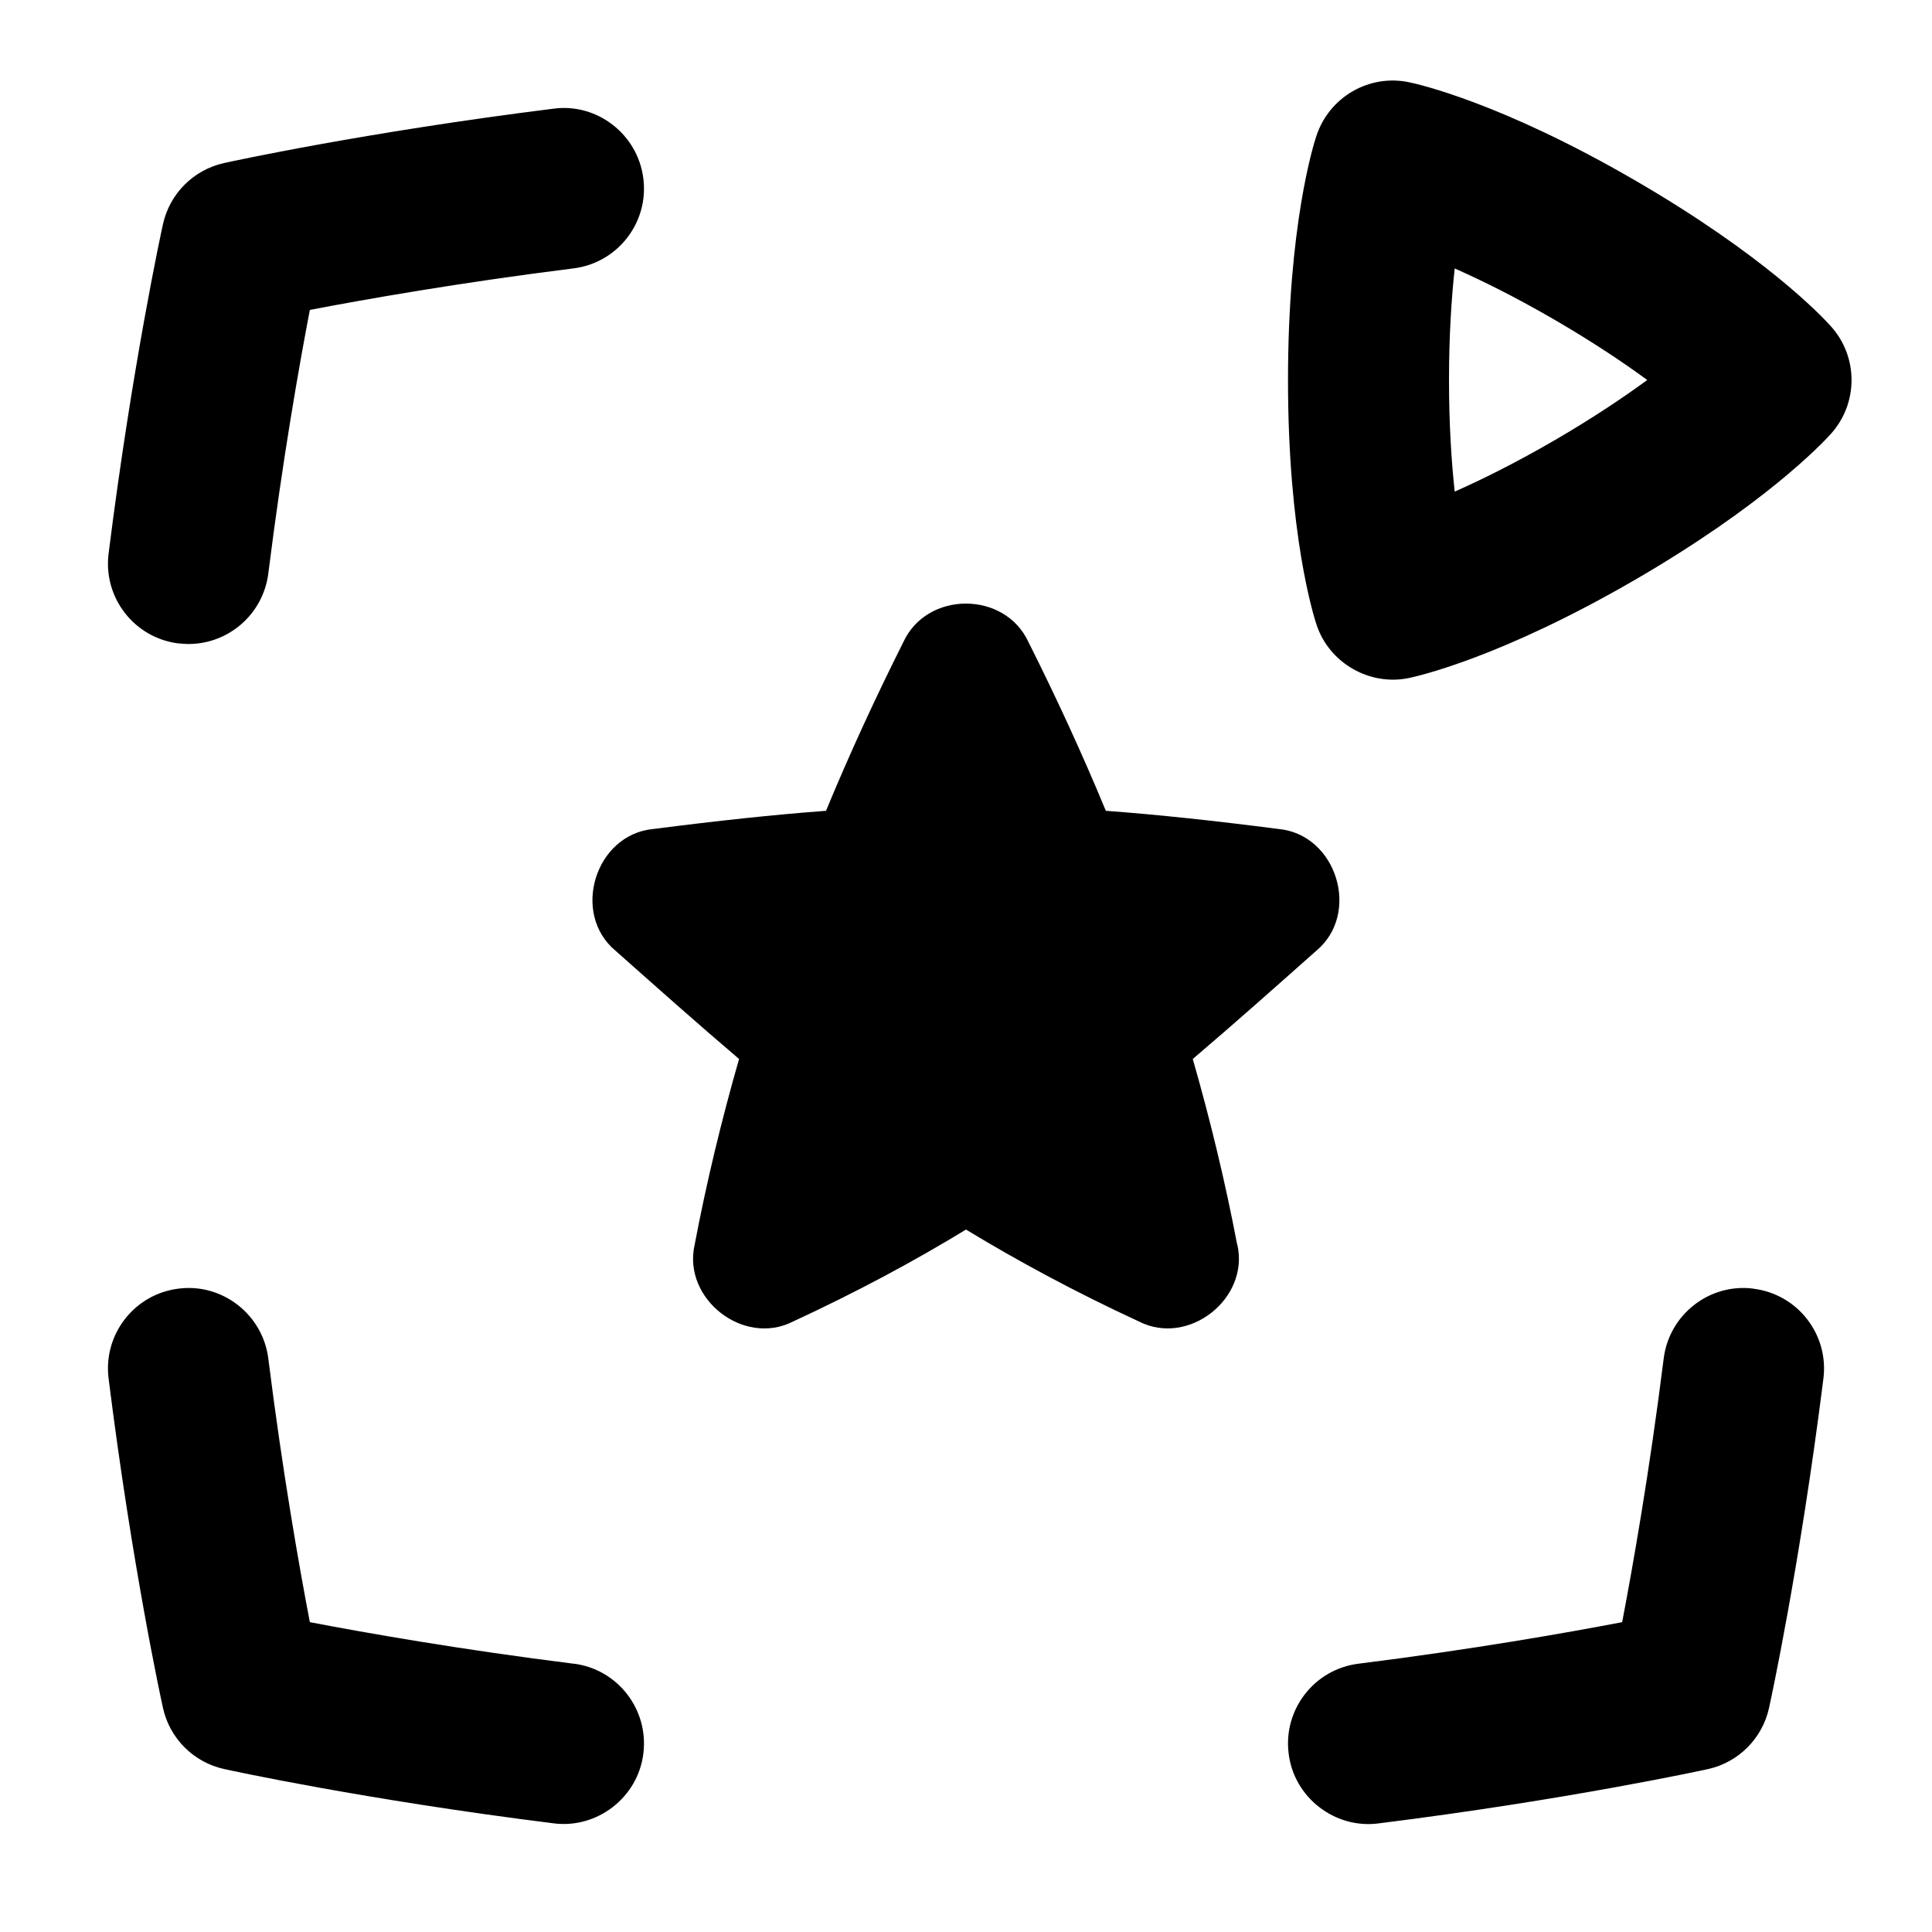 <svg id="Layer_1" viewBox="0 0 24 24" xmlns="http://www.w3.org/2000/svg" data-name="Layer 1"><path d="m15.371 15.463c.151.671-.607 1.265-1.221.954-.786-.364-1.493-.744-2.15-1.143-.657.4-1.363.779-2.15 1.143-.614.312-1.373-.283-1.221-.954.146-.768.331-1.538.552-2.308-.507-.431-1.01-.879-1.533-1.343-.558-.463-.255-1.446.467-1.514.788-.101 1.489-.177 2.146-.226.29-.701.611-1.399.96-2.094.293-.64 1.263-.64 1.556 0 .349.695.67 1.393.96 2.094.658.049 1.358.124 2.146.226.722.068 1.025 1.051.467 1.514-.523.464-1.026.912-1.533 1.343.221.77.406 1.54.552 2.308zm-13.154-7.471c.042.005.084.008.125.008.497 0 .927-.37.991-.876.177-1.412.385-2.592.516-3.274.683-.131 1.862-.339 3.275-.516.548-.068.937-.568.868-1.116-.068-.548-.573-.941-1.116-.868-2.336.292-4.02.659-4.09.675-.381.083-.679.381-.762.762-.016.07-.382 1.754-.675 4.09-.069.548.32 1.048.868 1.116zm4.907 12.675c-1.413-.177-2.592-.385-3.275-.516-.131-.683-.339-1.863-.516-3.275-.069-.548-.573-.939-1.116-.868-.548.068-.937.568-.868 1.116.292 2.336.659 4.02.675 4.09.083.381.381.679.762.762.071.016 1.754.382 4.09.674.537.071 1.05-.318 1.116-.868.068-.548-.32-1.048-.868-1.116zm14.659-4.659c-.545-.071-1.048.32-1.116.868-.177 1.412-.385 2.592-.516 3.275-.683.131-1.862.339-3.275.516-.548.068-.937.568-.868 1.116.066.55.579.939 1.116.868 2.336-.292 4.02-.659 4.09-.674.381-.083.679-.381.762-.762.016-.071.382-1.754.675-4.09.069-.548-.32-1.048-.868-1.116zm.958-10.615c-.128.141-.846.89-2.431 1.81-1.662.964-2.693 1.195-2.805 1.219-.485.103-.992-.18-1.151-.663-.036-.109-.354-1.116-.354-3.037s.317-2.929.354-3.037c.16-.481.655-.768 1.151-.663.112.023 1.144.254 2.805 1.218 1.599.928 2.308 1.673 2.434 1.813.343.381.342.96-.003 1.34zm-2.278-.672c-.294-.216-.677-.473-1.157-.752-.483-.28-.898-.485-1.235-.634-.04.365-.071.828-.071 1.386s.031 1.021.071 1.386c.336-.149.751-.354 1.234-.634.48-.279.862-.536 1.157-.752z"/></svg>